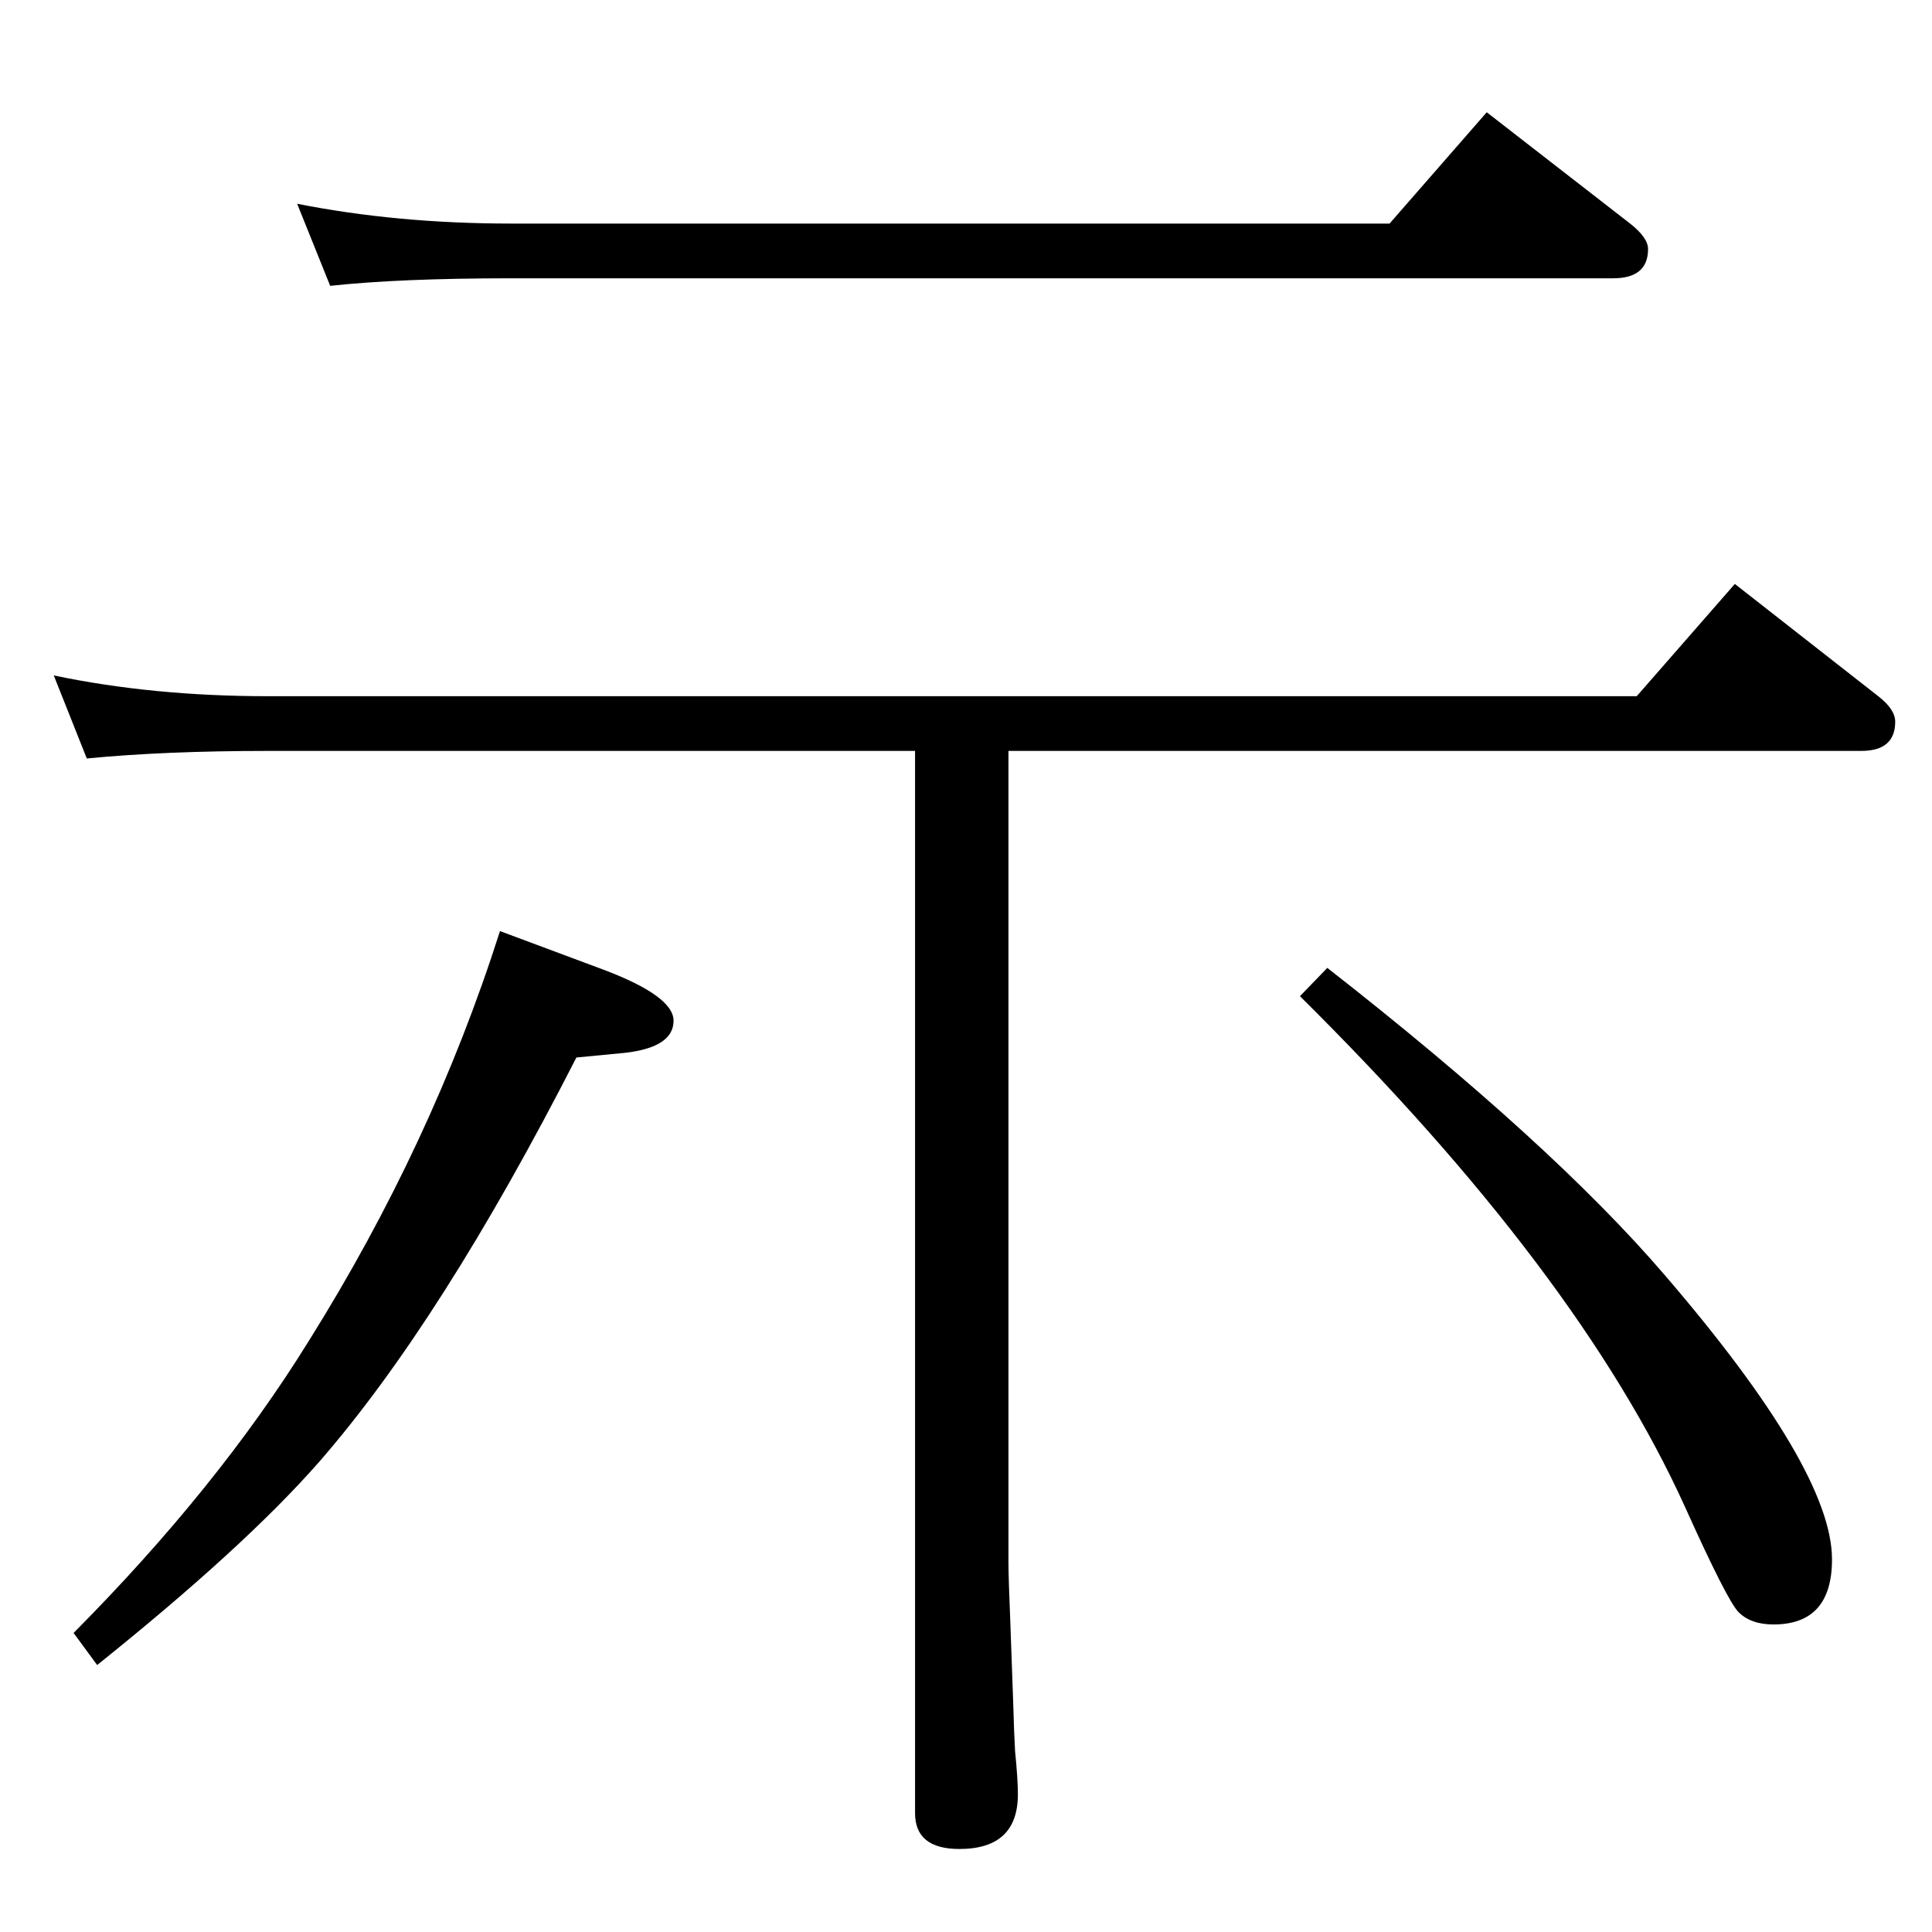 <?xml version="1.0" standalone="no"?>
<!DOCTYPE svg PUBLIC "-//W3C//DTD SVG 1.1//EN" "http://www.w3.org/Graphics/SVG/1.1/DTD/svg11.dtd" >
<svg xmlns="http://www.w3.org/2000/svg" xmlns:xlink="http://www.w3.org/1999/xlink" version="1.1" viewBox="0 -410 2048 2048">
  <g transform="matrix(1 0 0 -1 0 1638)">
   <path fill="currentColor"
d="M1069 1252v-860q0 -16 2 -64l3 -84q1 -35 2 -52q3 -30 3 -46q0 -58 -62 -58q-47 0 -47 38v1126h-686q-109 0 -192 -8l-35 88q105 -22 227 -22h1451l104 119l152 -119q18 -14 18 -27q0 -31 -36 -31h-904zM530 1061l110 -41q74 -28 74 -54q0 -28 -51 -34l-52 -5
q-143 -280 -273 -429q-79 -90 -235 -215l-25 34q153 154 249 309q131 209 203 435zM1407 1022q238 -186 358 -326q177 -206 177 -301q0 -69 -62 -69q-24 0 -37 13q-12 12 -57 112q-113 249 -408 541zM350 1745l-35 87q106 -21 227 -21h931l103 118l152 -118q19 -15 19 -27
q0 -31 -37 -31h-1168q-118 0 -192 -8z" />
  </g>

</svg>
